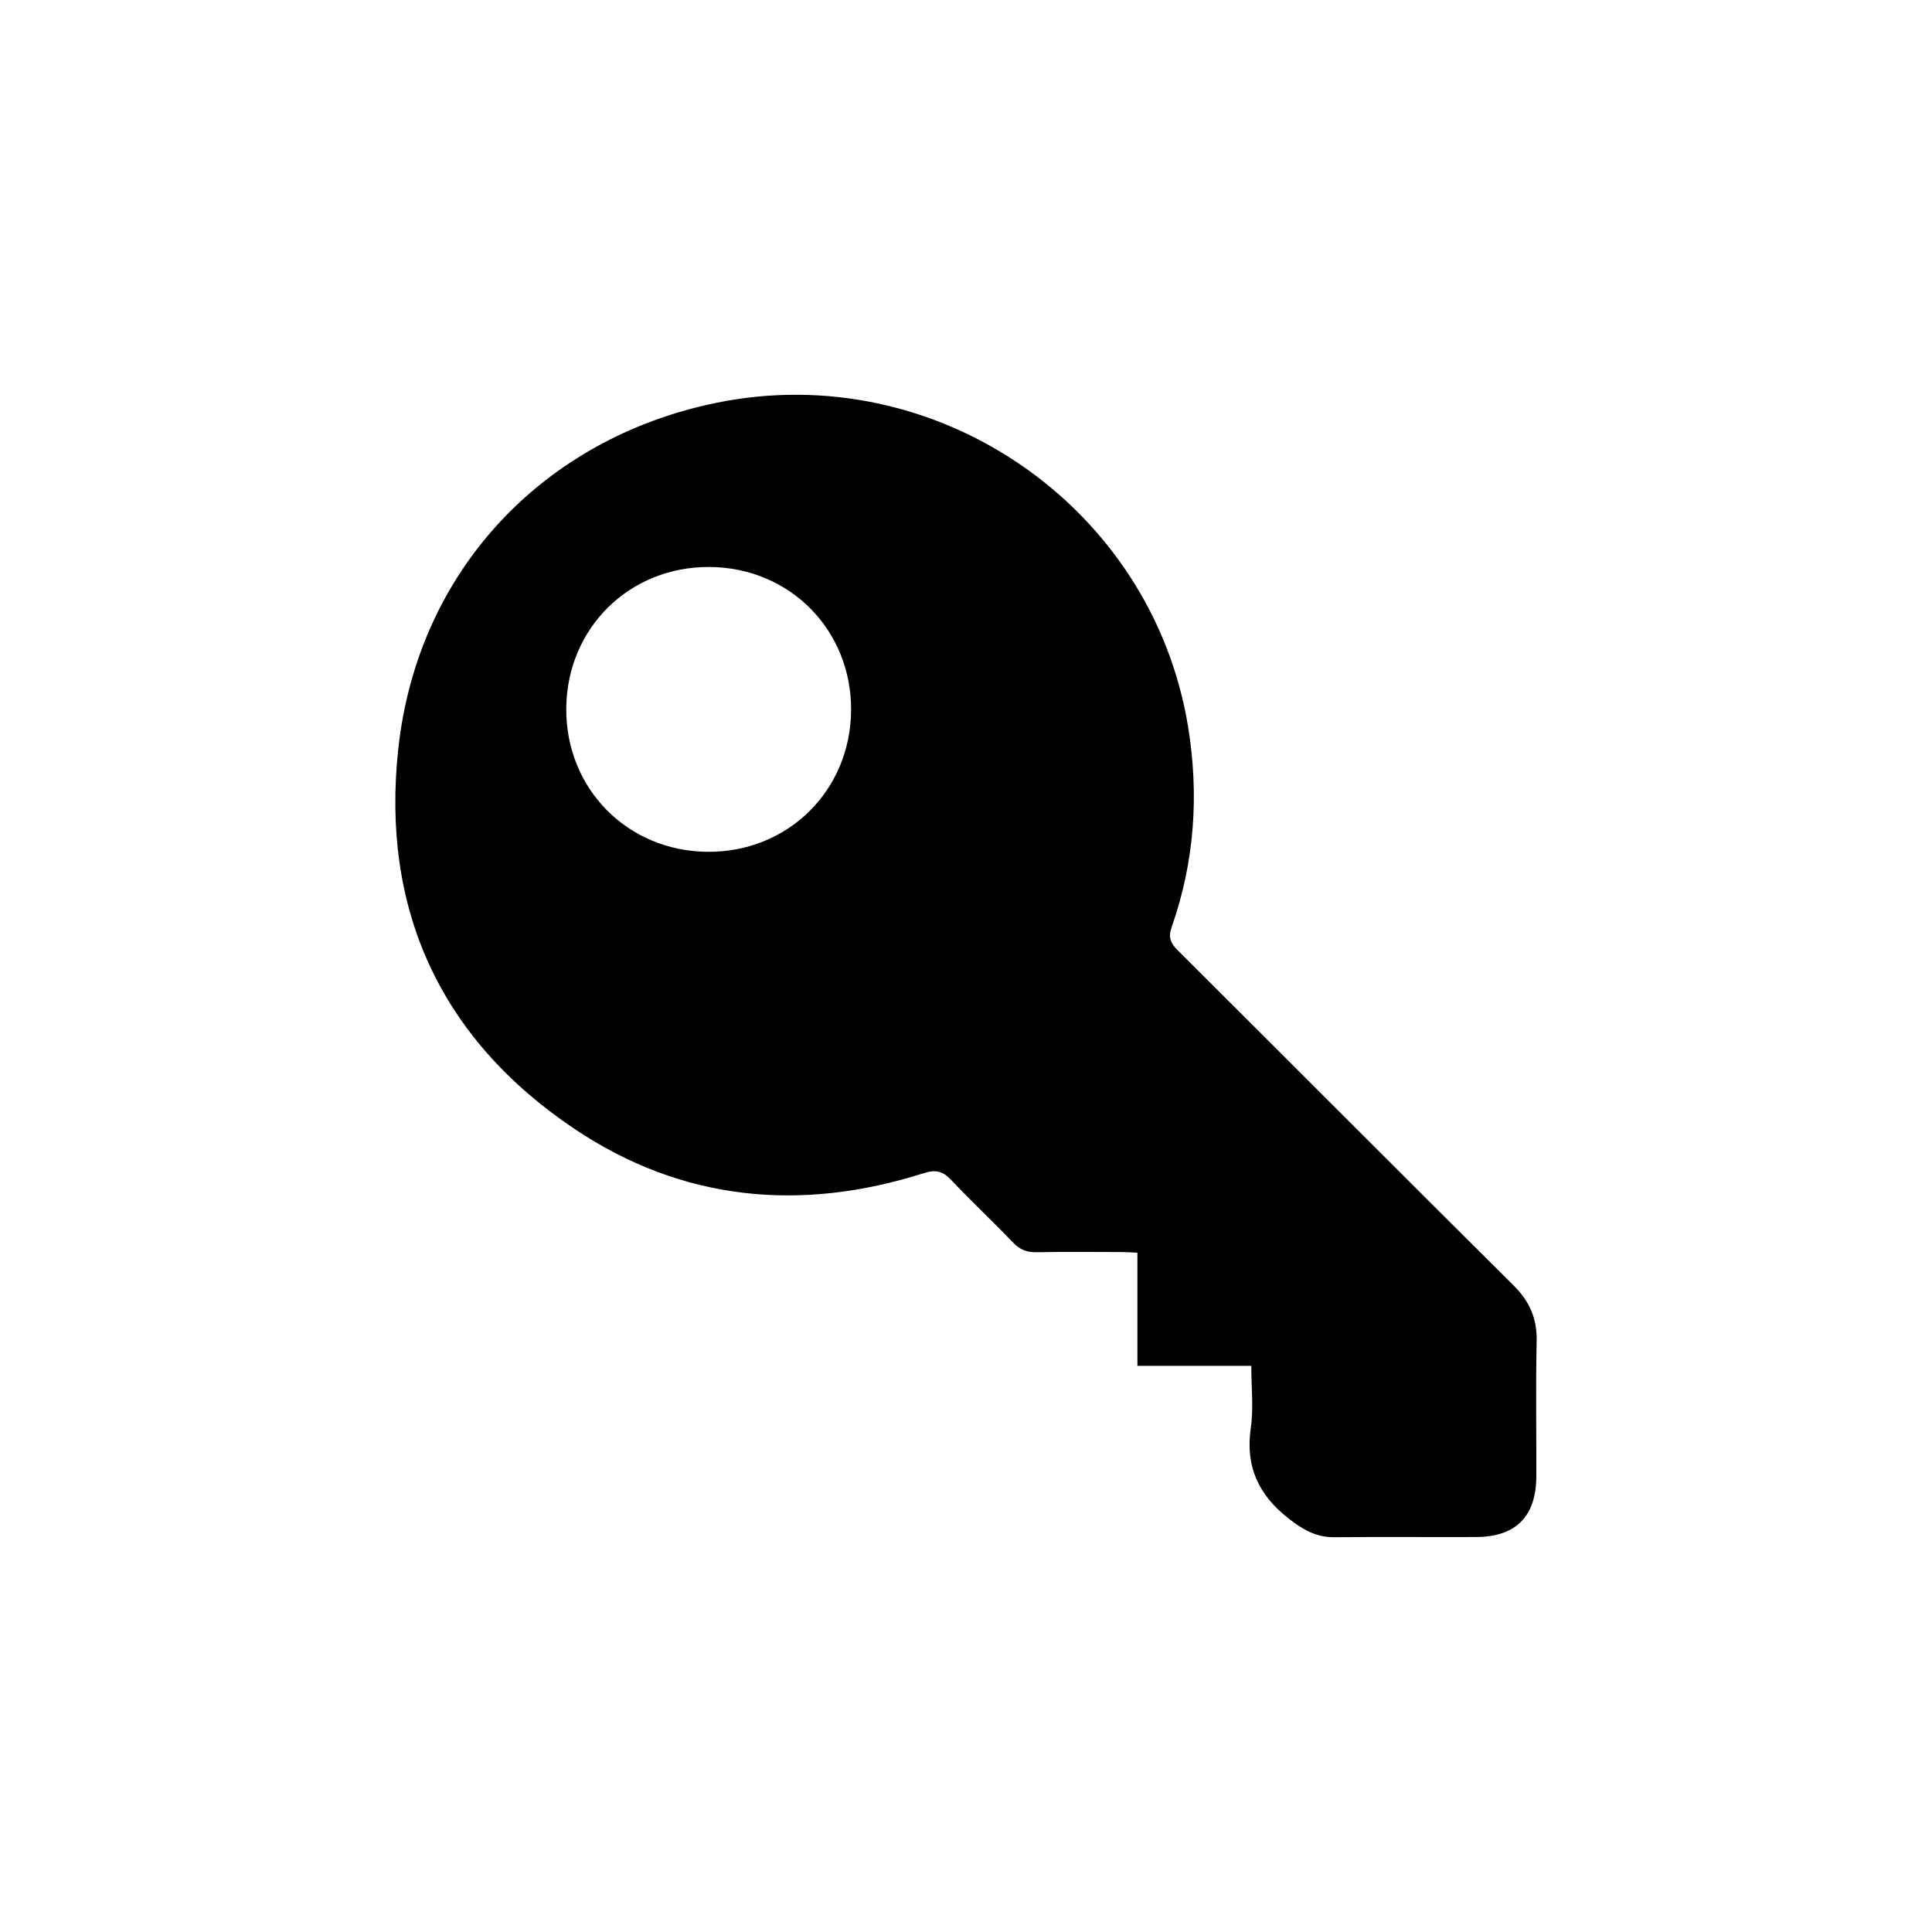 <?xml version="1.0" encoding="utf-8"?>
<!-- Generator: Adobe Illustrator 16.0.0, SVG Export Plug-In . SVG Version: 6.00 Build 0)  -->
<!DOCTYPE svg PUBLIC "-//W3C//DTD SVG 1.1//EN" "http://www.w3.org/Graphics/SVG/1.1/DTD/svg11.dtd">
<svg version="1.1" id="Layer_1" xmlns="http://www.w3.org/2000/svg" xmlns:xlink="http://www.w3.org/1999/xlink" x="0px" y="0px"
	 width="512px" height="512px" viewBox="0 0 512 512" enable-background="new 0 0 512 512" xml:space="preserve">
<g>
	<path fill-rule="evenodd" clip-rule="evenodd" d="M331.606,361.968c-10.333,0-20.103,0-30.181,0c0-10.049,0-19.81,0-29.985
		c-1.521-0.07-2.758-0.172-3.994-0.176c-7.565-0.015-15.132-0.101-22.693,0.045c-2.553,0.049-4.406-0.618-6.212-2.506
		c-5.39-5.637-11.105-10.964-16.453-16.639c-2.229-2.367-4.094-2.816-7.305-1.795c-32.634,10.371-64.055,7.376-92.568-11.772
		c-35.624-23.923-51.309-58.372-46.632-100.87c5.17-46.964,38.264-82.038,84.123-91.487
		c58.316-12.015,115.607,27.272,125.158,85.801c2.947,18.065,1.722,35.795-4.34,53.091c-0.937,2.673-0.363,4.208,1.544,6.106
		c29.728,29.613,59.331,59.347,89.098,88.92c4.247,4.22,6.218,8.795,6.08,14.795c-0.276,11.931-0.048,23.874-0.095,35.812
		c-0.041,10.555-5.418,15.973-15.916,16.017c-12.527,0.052-25.058-0.073-37.585,0.056c-4.818,0.049-8.366-2.016-12.079-4.909
		c-8.029-6.256-11.572-13.821-10.08-24.083C332.229,373.201,331.606,367.812,331.606,361.968z M225.549,188.308
		c0.176-21.257-16.176-37.88-37.43-38.052c-21.273-0.172-37.873,16.155-38.053,37.427c-0.181,21.257,16.162,37.875,37.426,38.056
		C208.739,225.919,225.372,209.559,225.549,188.308z"/>
</g>
</svg>
